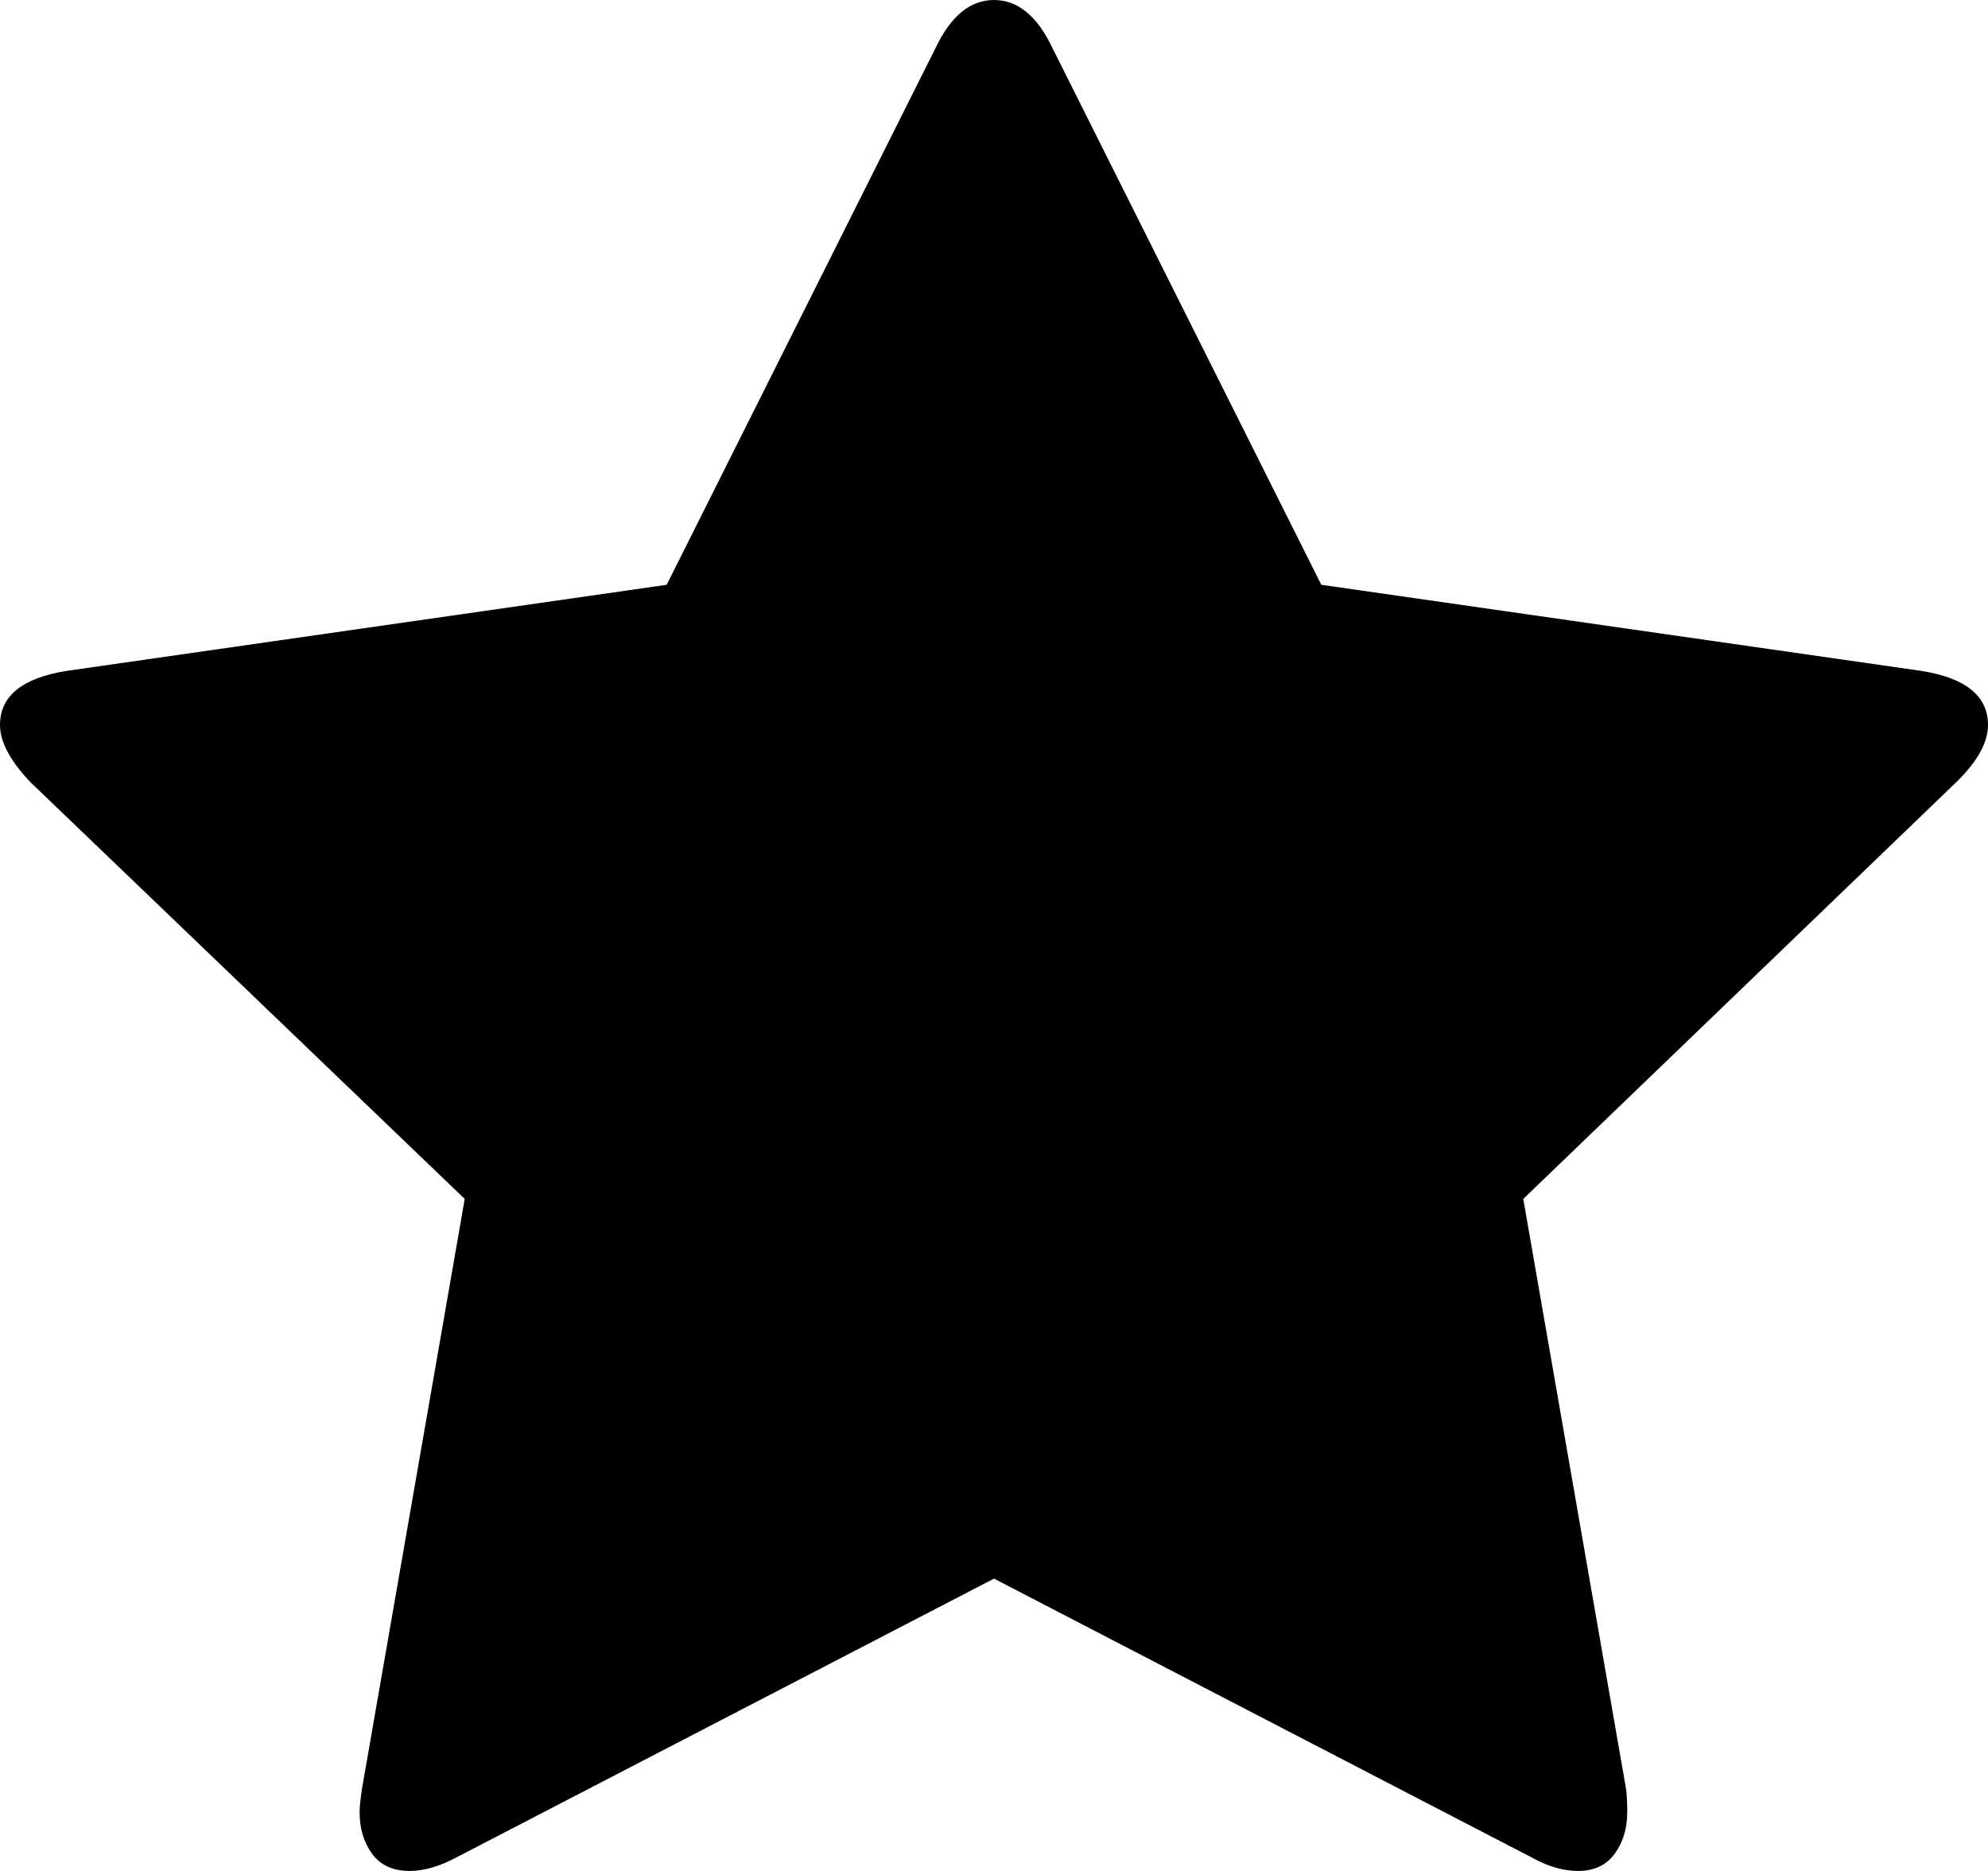﻿<?xml version="1.0" encoding="utf-8"?>
<svg version="1.1" xmlns:xlink="http://www.w3.org/1999/xlink" width="17px" height="16px" xmlns="http://www.w3.org/2000/svg">
  <g transform="matrix(1 0 0 1 -32 -4 )">
    <path d="M 16.428 5.737  C 16.809 5.797  17 5.952  17 6.2  C 17 6.348  16.911 6.51  16.734 6.684  L 13.026 10.253  L 13.904 15.294  C 13.911 15.341  13.915 15.409  13.915 15.496  C 13.915 15.637  13.879 15.756  13.807 15.854  C 13.736 15.951  13.632 16  13.496 16  C 13.366 16  13.23 15.96  13.087 15.879  L 8.5 13.5  L 3.913 15.879  C 3.763 15.96  3.627 16  3.504 16  C 3.361 16  3.254 15.951  3.182 15.854  C 3.111 15.756  3.075 15.637  3.075 15.496  C 3.075 15.456  3.082 15.388  3.096 15.294  L 3.974 10.253  L 0.255 6.684  C 0.085 6.503  0 6.342  0 6.2  C 0 5.952  0.191 5.797  0.572 5.737  L 5.701 5.001  L 7.999 0.413  C 8.129 0.138  8.296 0  8.5 0  C 8.704 0  8.871 0.138  9.001 0.413  L 11.299 5.001  L 16.428 5.737  Z " fill-rule="nonzero" fill="#000000" stroke="none" transform="matrix(1 0 0 1 32 4 )" />
  </g>
</svg>